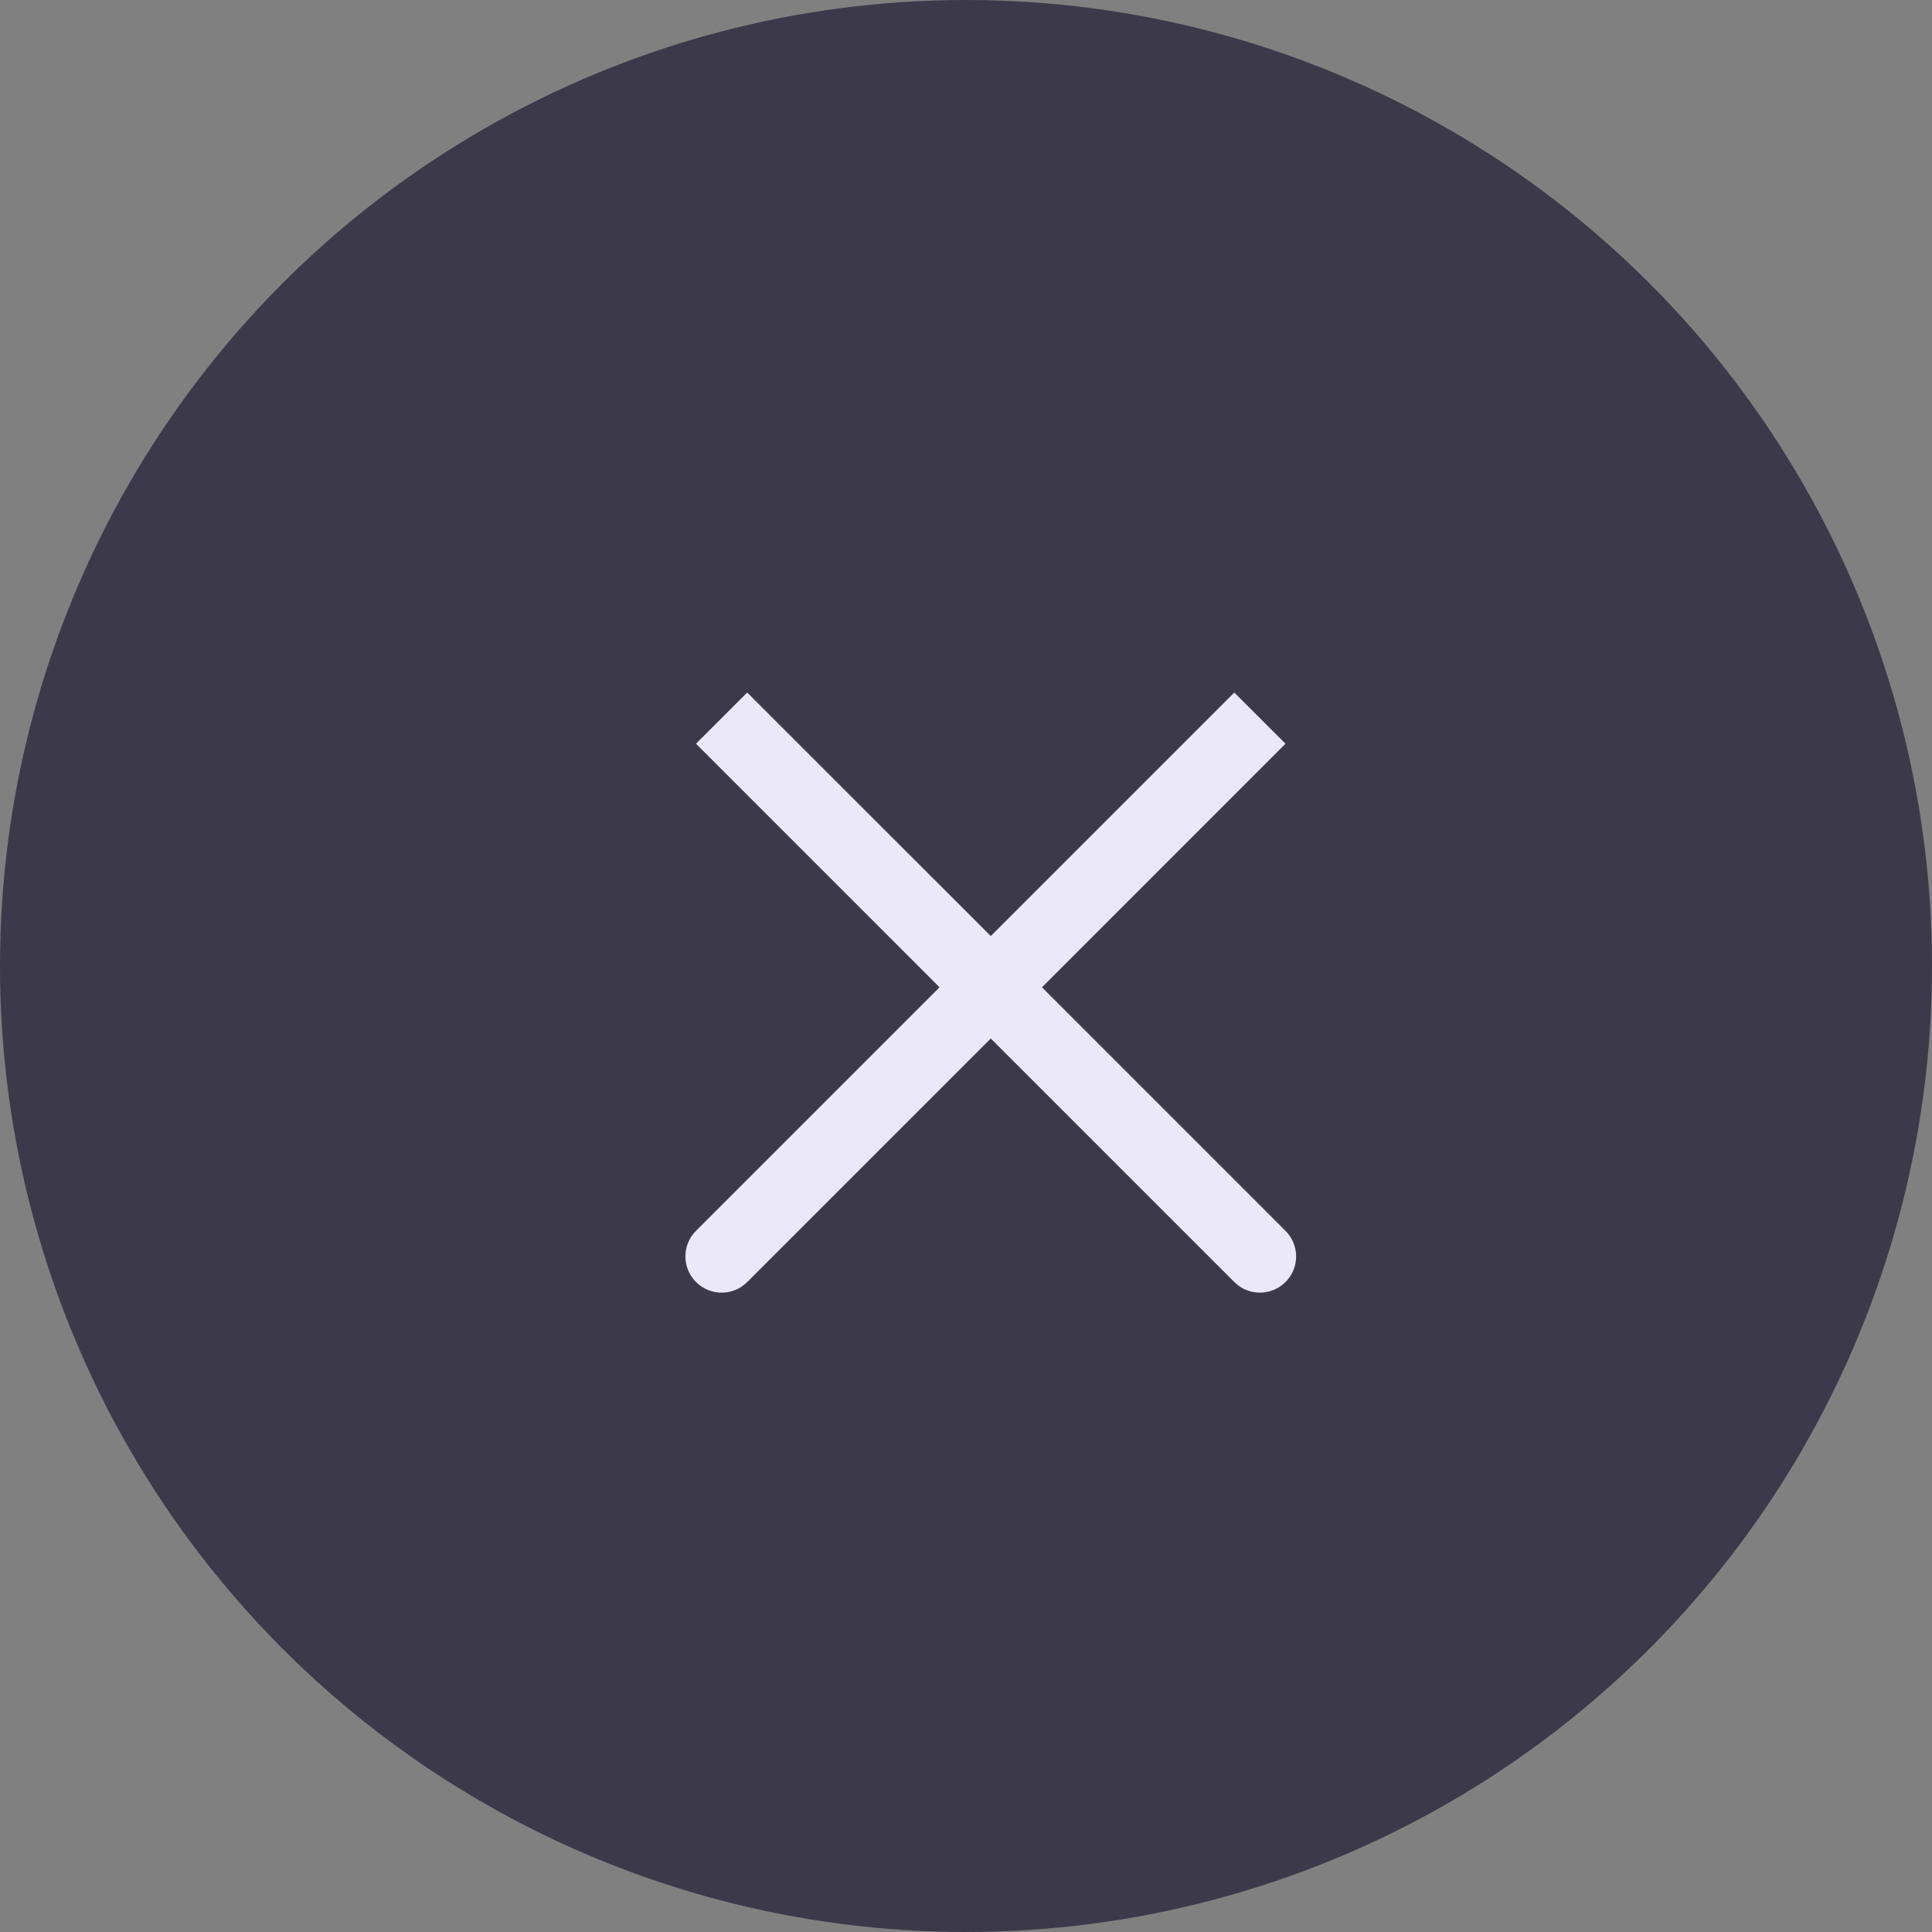 <svg width="40" height="40" viewBox="0 0 40 40" fill="none" xmlns="http://www.w3.org/2000/svg">
<rect x="0" y="0" width="40" height="40" fill="#808080" stroke="none"/>
<circle cx="20" cy="20" r="19.25" fill="#3C394B" stroke="#3C394B" stroke-width="1.5"/>
<path fill-rule="evenodd" clip-rule="evenodd" d="M20.513 21.501L15.471 26.543C15.178 26.836 14.703 26.836 14.41 26.543C14.117 26.25 14.117 25.775 14.41 25.483L19.452 20.441L14.41 15.398L15.47 14.338L20.513 19.38L25.555 14.338L26.615 15.398L21.573 20.441L26.615 25.483C26.908 25.775 26.908 26.25 26.615 26.543C26.322 26.836 25.847 26.836 25.555 26.543L20.513 21.501Z" fill="#EBE9F7"/>
</svg>
